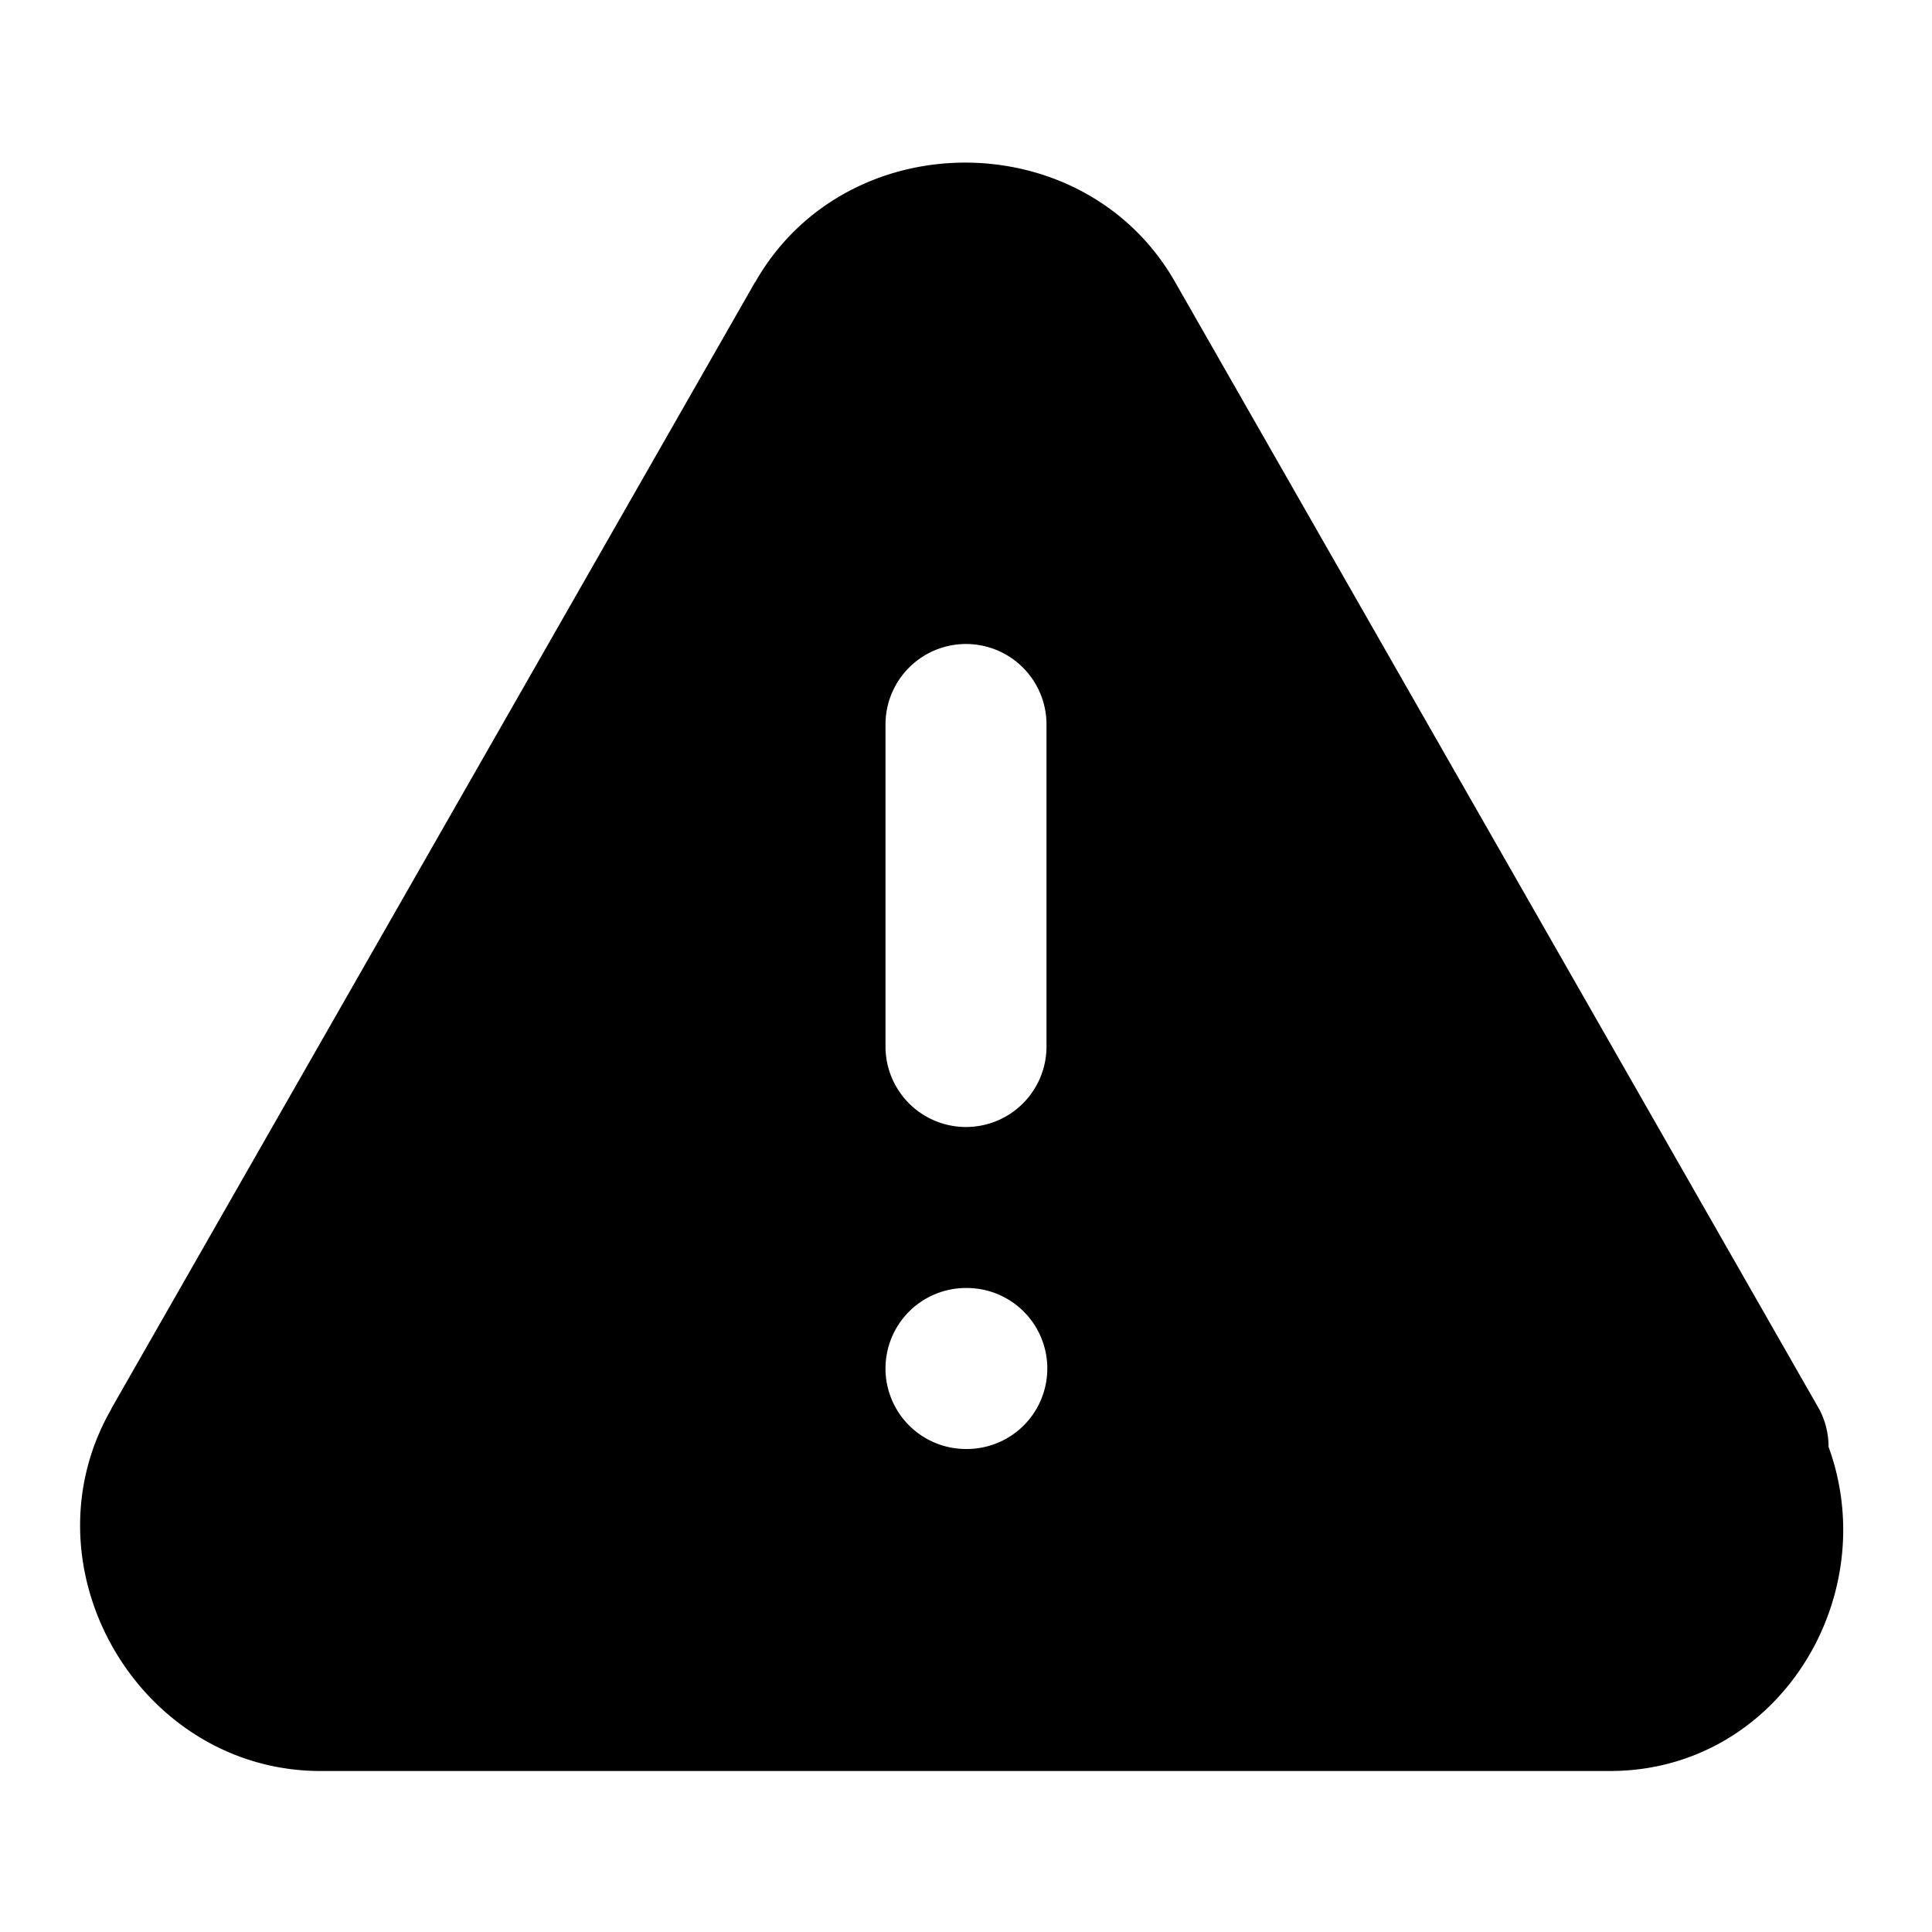 <svg xmlns="http://www.w3.org/2000/svg" width="24" height="24" viewBox="0 0 24 24"><path d="M11.99 2.02c-1.024 0-2.047.496-2.61 1.488v-.004l-8 14 .005-.004c-1.136 1.968.353 4.52 2.625 4.5h15.992c2.085-.002 3.396-2.155 2.713-4.027a1 1 0 0 0-.117-.47l-.002-.003L14.6 3.508c-.563-.992-1.586-1.488-2.61-1.488ZM12 8a1 1 0 0 1 1 1v4a1 1 0 0 1-2 0V9a1 1 0 0 1 1-1zm0 8h.01a1 1 0 0 1 0 2H12a1 1 0 0 1 0-2z"/></svg>